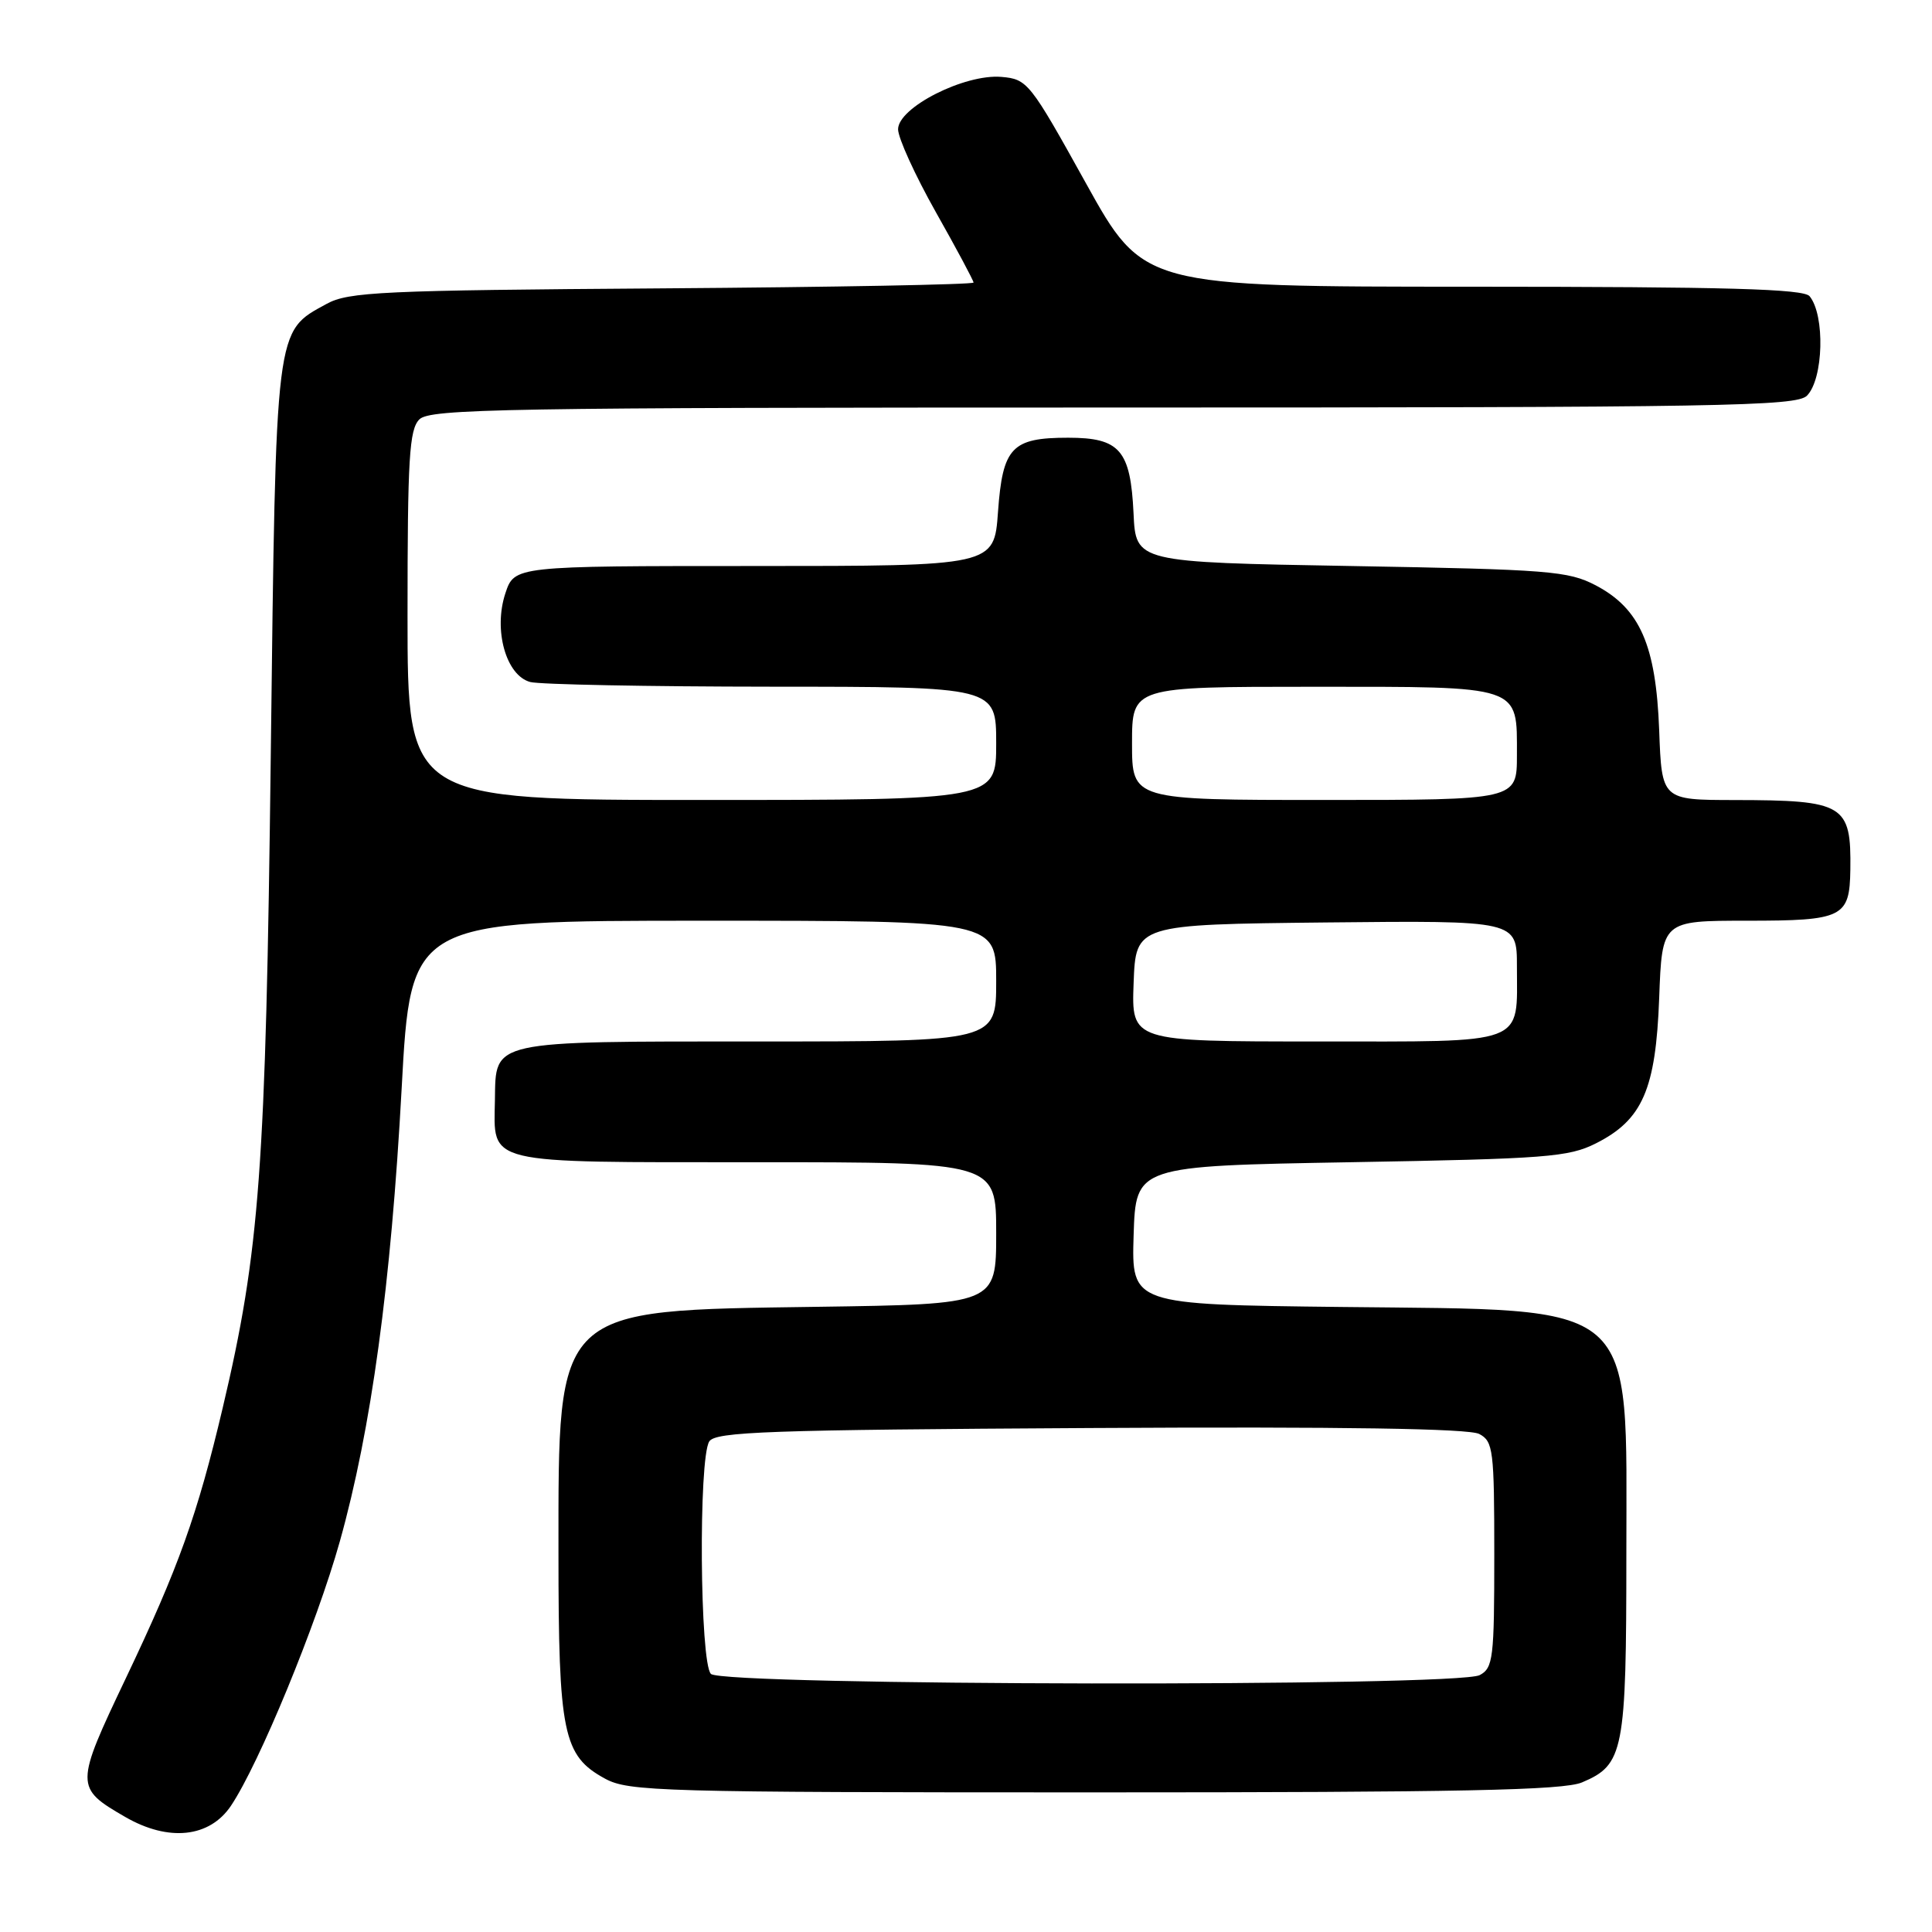 <?xml version="1.0" encoding="UTF-8" standalone="no"?>
<!DOCTYPE svg PUBLIC "-//W3C//DTD SVG 1.1//EN" "http://www.w3.org/Graphics/SVG/1.1/DTD/svg11.dtd" >
<svg xmlns="http://www.w3.org/2000/svg" xmlns:xlink="http://www.w3.org/1999/xlink" version="1.1" viewBox="0 0 256 256">
 <g >
 <path fill="currentColor"
d=" M 30.60 239.28 C 34.33 233.72 41.93 215.28 45.03 204.24 C 49.19 189.40 51.81 170.22 53.22 144.25 C 54.42 122.00 54.42 122.00 93.21 122.00 C 132.00 122.00 132.00 122.00 132.00 130.00 C 132.00 138.00 132.00 138.00 100.69 138.00 C 64.77 138.00 65.70 137.80 65.58 145.71 C 65.44 154.38 63.85 154.00 100.12 154.00 C 132.00 154.00 132.00 154.00 132.00 163.41 C 132.00 172.82 132.00 172.82 108.25 173.16 C 73.35 173.66 74.00 173.04 74.00 205.78 C 74.00 229.72 74.60 232.65 80.17 235.68 C 83.29 237.38 87.46 237.50 145.00 237.50 C 193.60 237.50 207.15 237.22 209.62 236.18 C 215.16 233.84 215.50 232.12 215.50 205.92 C 215.50 171.85 217.57 173.64 177.71 173.18 C 149.93 172.86 149.93 172.86 150.21 163.68 C 150.50 154.50 150.50 154.50 179.00 154.00 C 204.92 153.55 207.86 153.32 211.47 151.50 C 217.64 148.39 219.40 144.36 219.85 132.26 C 220.23 122.00 220.23 122.00 231.49 122.00 C 244.22 122.00 245.09 121.57 245.18 115.23 C 245.30 106.58 244.39 106.03 229.85 106.01 C 220.19 106.00 220.19 106.00 219.85 96.75 C 219.42 85.47 217.31 80.65 211.44 77.56 C 207.80 75.66 205.31 75.46 179.00 75.00 C 150.50 74.50 150.50 74.50 150.20 68.02 C 149.80 59.64 148.39 58.00 141.54 58.00 C 134.05 58.00 132.86 59.27 132.24 67.83 C 131.73 75.00 131.73 75.00 99.94 75.00 C 68.16 75.00 68.16 75.00 66.96 78.63 C 65.36 83.48 67.05 89.51 70.26 90.37 C 71.49 90.70 85.89 90.98 102.25 90.99 C 132.00 91.00 132.00 91.00 132.00 98.50 C 132.00 106.00 132.00 106.00 93.00 106.00 C 54.00 106.00 54.00 106.00 54.00 81.57 C 54.00 60.70 54.23 56.91 55.57 55.57 C 56.98 54.17 66.69 54.00 147.50 54.00 C 228.31 54.00 238.02 53.83 239.43 52.43 C 241.62 50.23 241.85 41.77 239.78 39.25 C 238.99 38.28 228.81 38.00 195.13 37.99 C 151.50 37.99 151.50 37.99 143.87 24.24 C 136.47 10.90 136.14 10.49 132.70 10.19 C 127.82 9.77 119.00 14.24 119.00 17.13 C 119.00 18.28 121.25 23.22 124.00 28.10 C 126.75 32.97 129.00 37.18 129.00 37.44 C 129.00 37.70 110.44 38.05 87.75 38.21 C 50.54 38.47 46.18 38.67 43.27 40.27 C 36.43 44.01 36.57 42.86 35.88 100.00 C 35.22 154.98 34.42 165.77 29.51 186.55 C 26.16 200.72 23.68 207.66 16.70 222.32 C 9.91 236.59 9.91 236.89 16.60 240.76 C 22.33 244.07 27.76 243.50 30.60 239.28 Z  M 94.20 221.80 C 92.73 220.33 92.54 193.28 93.98 191.00 C 94.80 189.71 101.73 189.46 144.48 189.22 C 178.06 189.03 194.67 189.29 196.01 190.01 C 197.86 190.99 198.00 192.13 198.00 206.00 C 198.00 219.74 197.85 221.01 196.07 221.96 C 193.13 223.54 95.78 223.38 94.20 221.80 Z  M 150.21 130.25 C 150.50 122.50 150.50 122.50 175.75 122.23 C 201.00 121.97 201.00 121.97 201.00 128.05 C 201.00 138.61 202.63 138.00 174.42 138.00 C 149.92 138.00 149.92 138.00 150.21 130.25 Z  M 150.00 98.50 C 150.00 91.00 150.00 91.00 173.93 91.00 C 201.82 91.00 201.00 90.73 201.00 100.07 C 201.00 106.00 201.00 106.00 175.50 106.00 C 150.00 106.00 150.00 106.00 150.00 98.50 Z "/>
</g>
</svg>